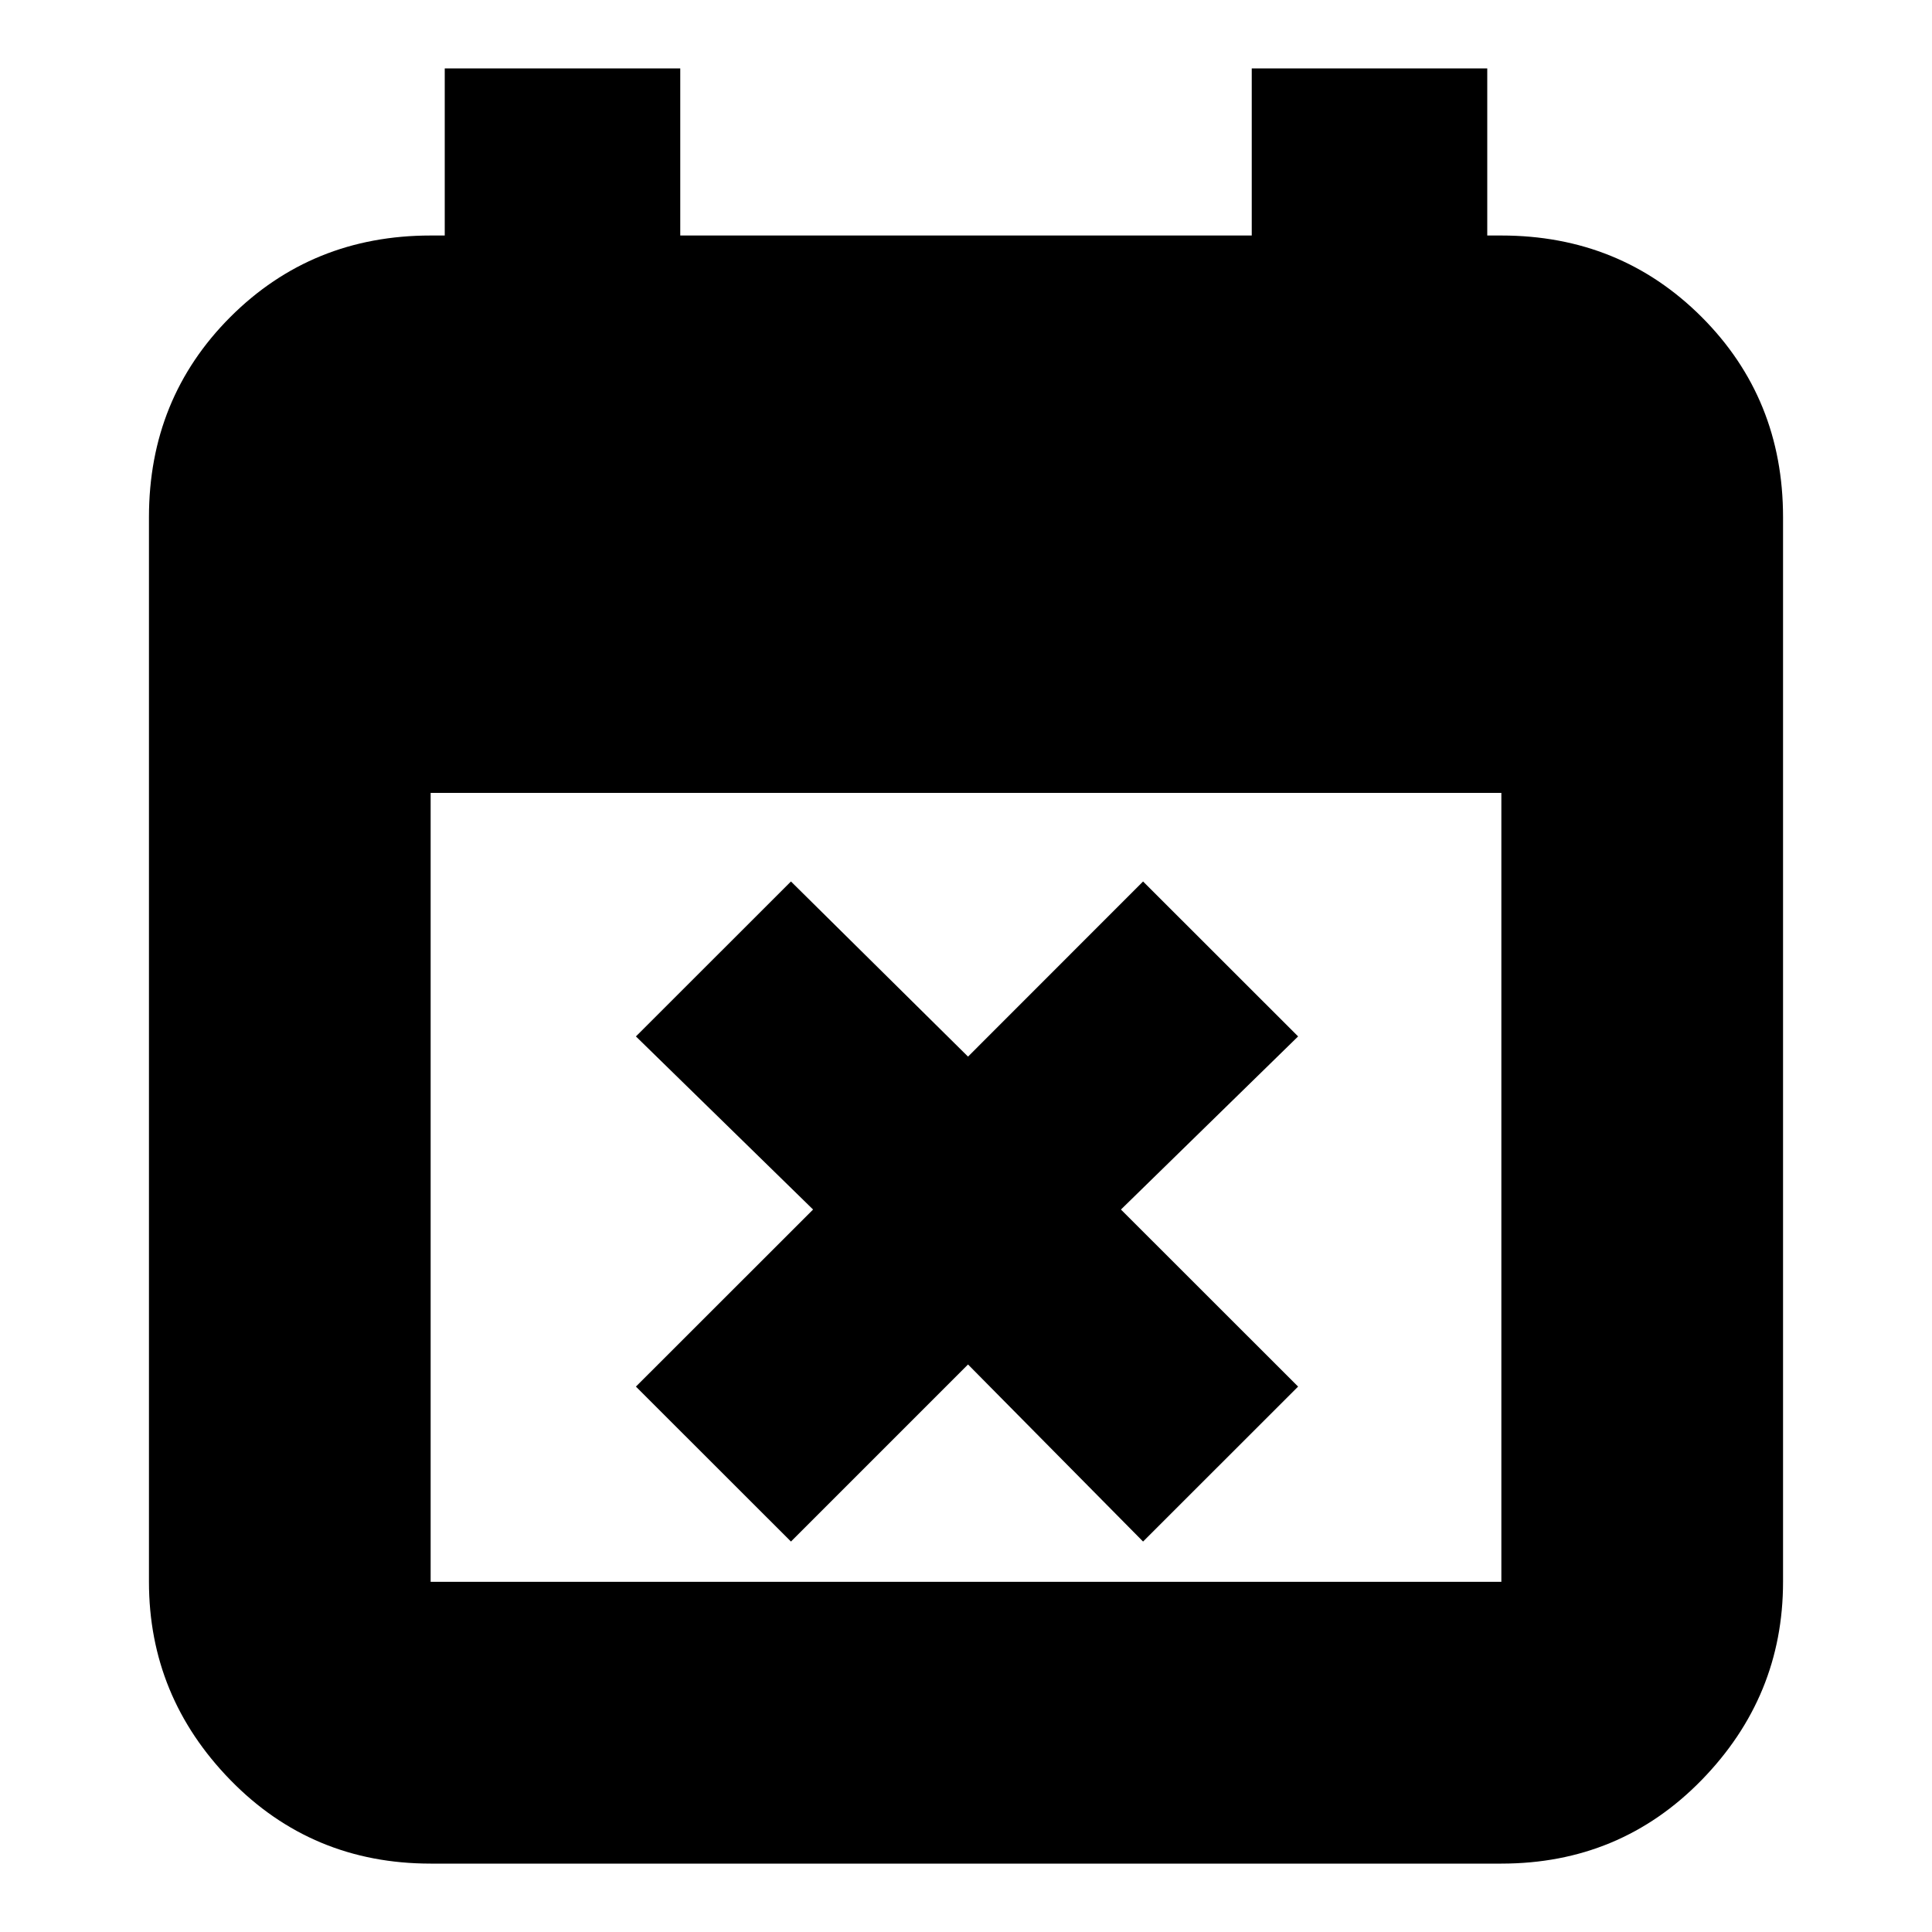 <svg xmlns="http://www.w3.org/2000/svg" height="20" width="20"><path d="M8.188 15.958 6.583 14.354 8.417 12.521 6.583 10.729 8.188 9.125 10.021 10.938 11.833 9.125 13.438 10.729 11.604 12.521 13.438 14.354 11.833 15.958 10.021 14.125ZM4.458 19.292Q3.229 19.292 2.385 18.427Q1.542 17.562 1.542 16.375V5.354Q1.542 4.125 2.385 3.281Q3.229 2.438 4.458 2.438H4.604V0.708H7.042V2.438H12.958V0.708H15.396V2.438H15.542Q16.771 2.438 17.615 3.281Q18.458 4.125 18.458 5.354V16.375Q18.458 17.562 17.615 18.427Q16.771 19.292 15.542 19.292ZM4.458 16.375H15.542Q15.542 16.375 15.542 16.375Q15.542 16.375 15.542 16.375V8.208H4.458V16.375Q4.458 16.375 4.458 16.375Q4.458 16.375 4.458 16.375Z"/></svg>